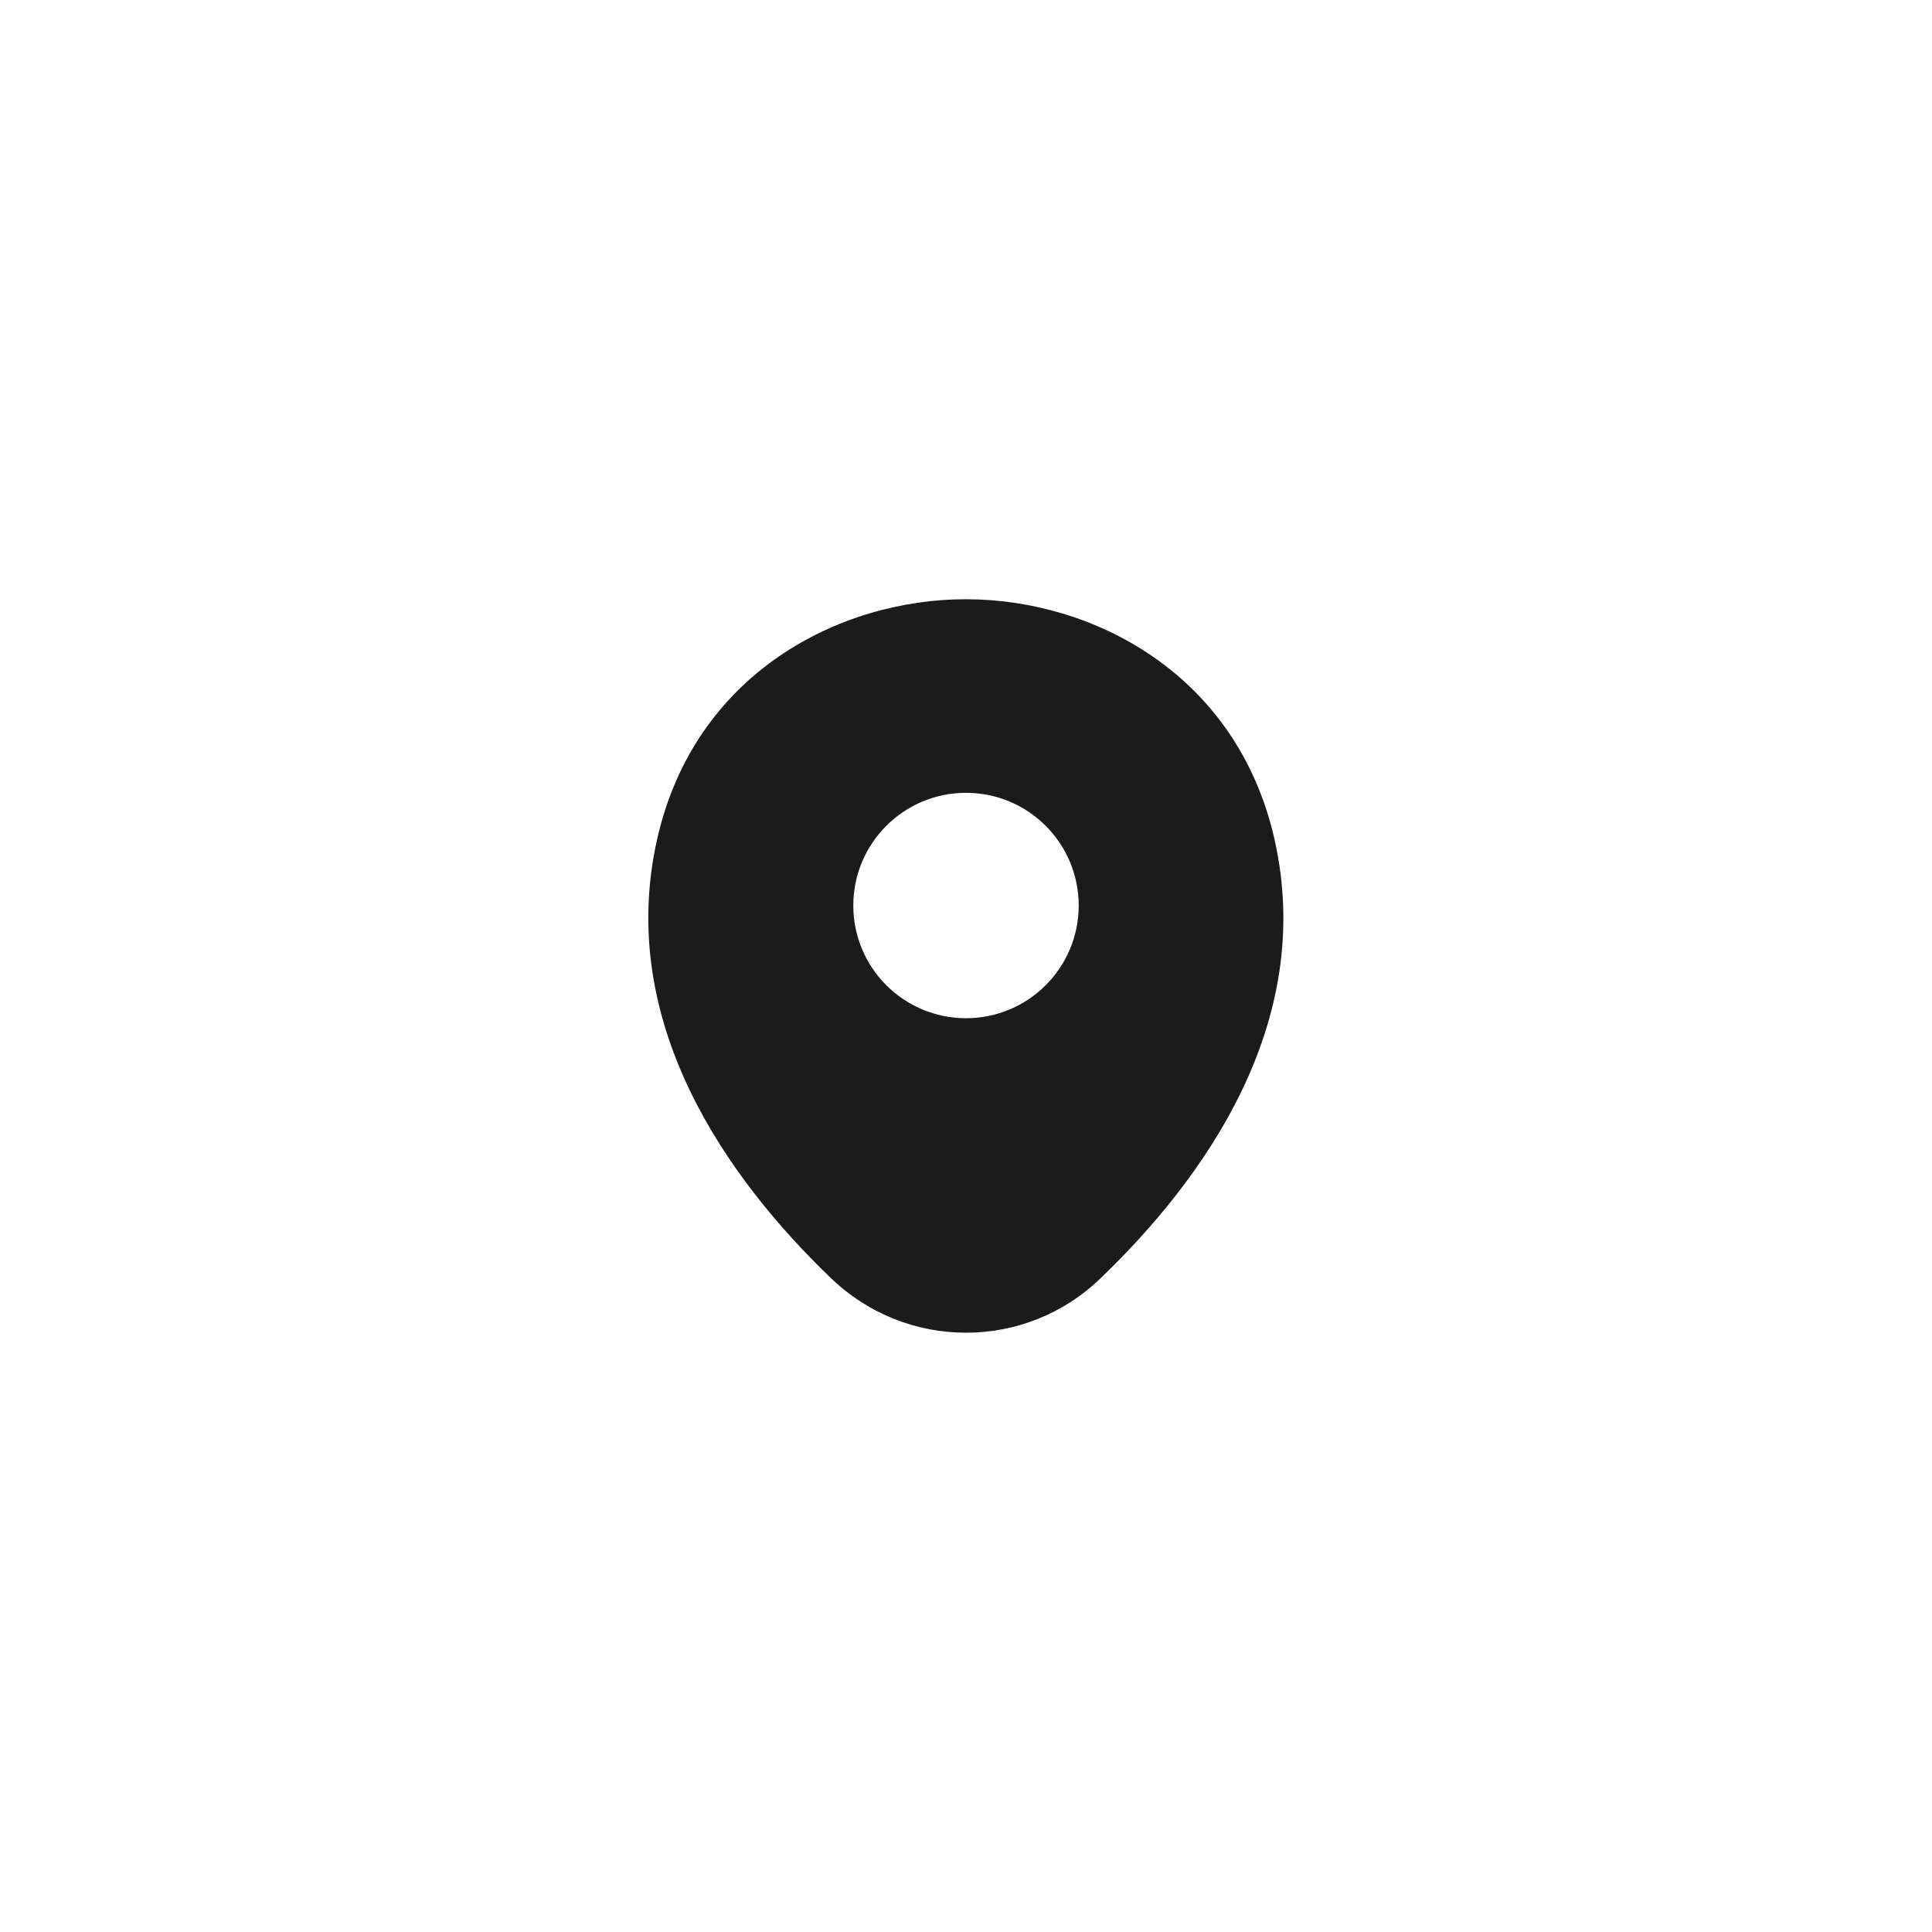 <svg width="36" height="36" viewBox="0 0 36 36" fill="none" xmlns="http://www.w3.org/2000/svg">
<g filter="url(#filter0_d_2_4103)">
<path d="M2 16C2 7.163 9.163 0 18 0C26.837 0 34 7.163 34 16C34 24.837 26.837 32 18 32C9.163 32 2 24.837 2 16Z" fill="white"/>
<path d="M23.747 13.633C23.047 10.553 20.36 9.166 18 9.166C18 9.166 18 9.166 17.993 9.166C15.64 9.166 12.947 10.546 12.247 13.627C11.467 17.067 13.573 19.98 15.48 21.813C16.187 22.493 17.093 22.833 18 22.833C18.907 22.833 19.813 22.493 20.513 21.813C22.42 19.98 24.527 17.073 23.747 13.633ZM18 16.973C16.84 16.973 15.9 16.033 15.9 14.873C15.9 13.713 16.84 12.773 18 12.773C19.16 12.773 20.1 13.713 20.1 14.873C20.1 16.033 19.16 16.973 18 16.973Z" fill="#1B1B1B"/>
</g>
<defs>
<filter id="filter0_d_2_4103" x="0" y="0" width="36" height="36" filterUnits="userSpaceOnUse" color-interpolation-filters="sRGB">
<feFlood flood-opacity="0" result="BackgroundImageFix"/>
<feColorMatrix in="SourceAlpha" type="matrix" values="0 0 0 0 0 0 0 0 0 0 0 0 0 0 0 0 0 0 127 0" result="hardAlpha"/>
<feOffset dy="2"/>
<feGaussianBlur stdDeviation="1"/>
<feColorMatrix type="matrix" values="0 0 0 0 0.227 0 0 0 0 0.227 0 0 0 0 0.227 0 0 0 0.08 0"/>
<feBlend mode="normal" in2="BackgroundImageFix" result="effect1_dropShadow_2_4103"/>
<feBlend mode="normal" in="SourceGraphic" in2="effect1_dropShadow_2_4103" result="shape"/>
</filter>
</defs>
</svg>
